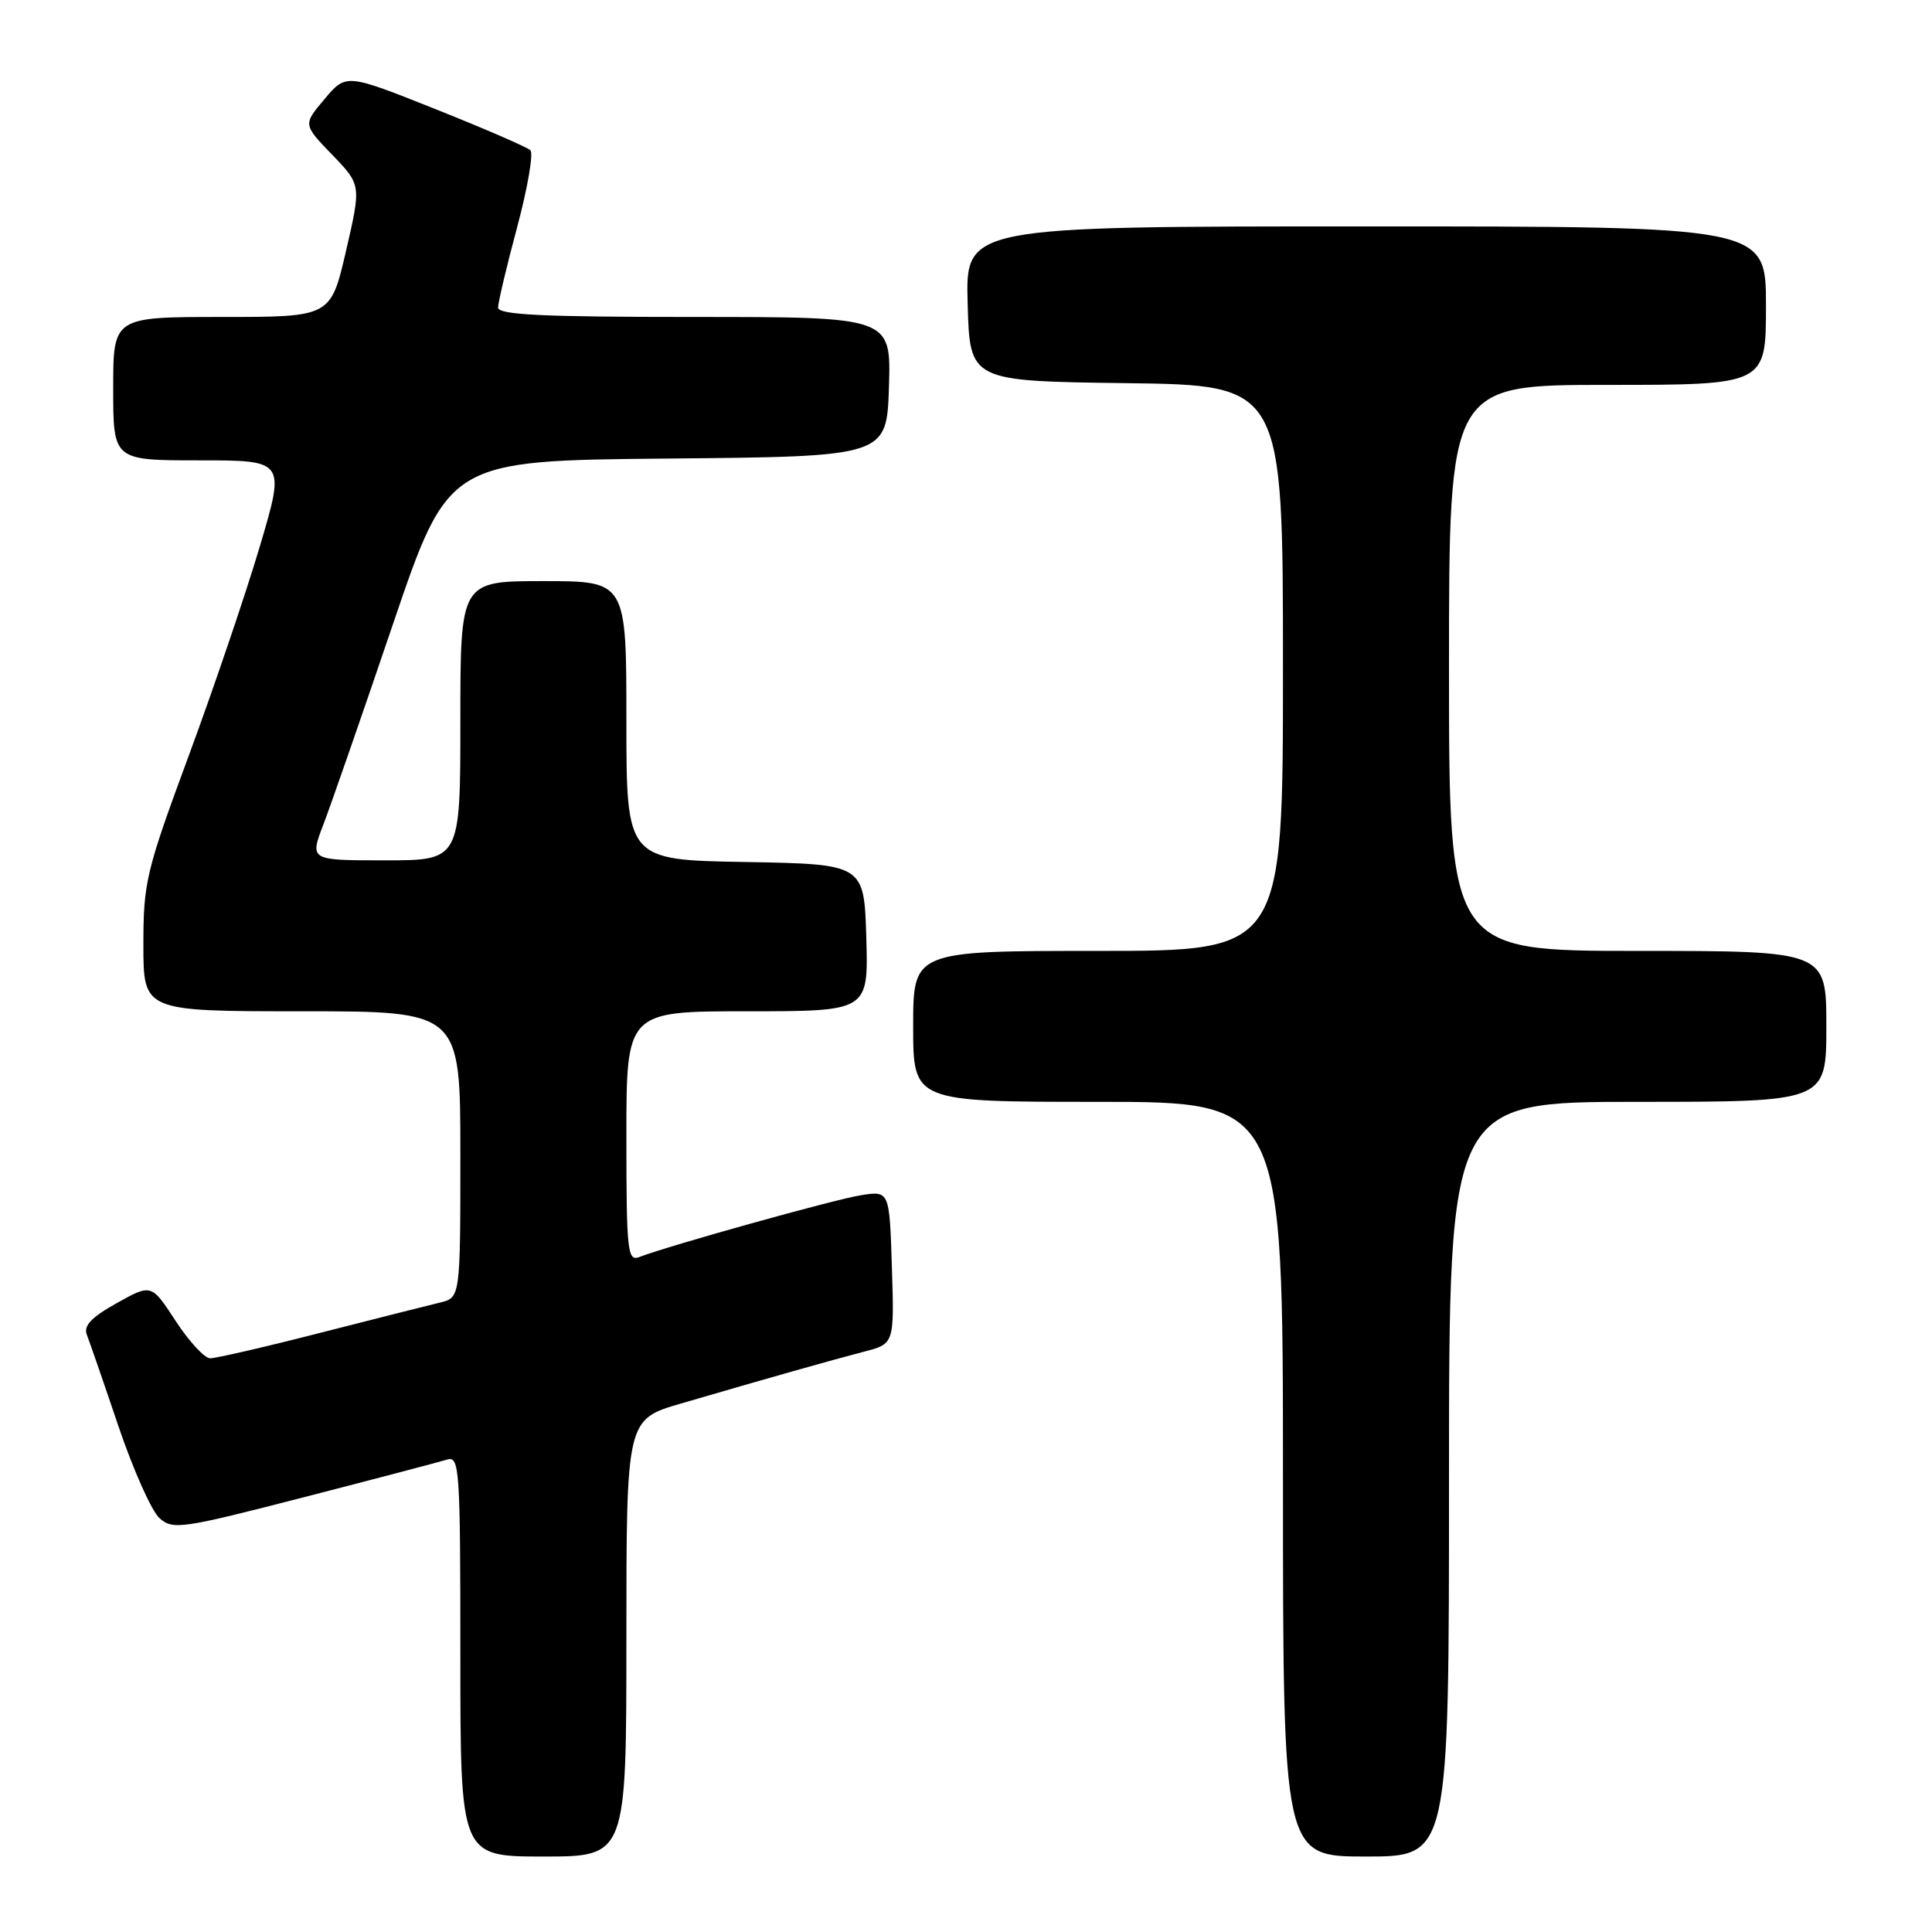 <?xml version="1.0" encoding="UTF-8" standalone="no"?>
<!DOCTYPE svg PUBLIC "-//W3C//DTD SVG 1.1//EN" "http://www.w3.org/Graphics/SVG/1.1/DTD/svg11.dtd" >
<svg xmlns="http://www.w3.org/2000/svg" xmlns:xlink="http://www.w3.org/1999/xlink" version="1.1" viewBox="0 0 256 256">
 <g >
 <path fill="currentColor"
d=" M 83.00 217.04 C 83.00 188.08 83.00 188.08 90.25 185.97 C 101.84 182.58 110.20 180.22 114.50 179.10 C 118.50 178.06 118.50 178.06 118.18 167.91 C 117.86 157.77 117.86 157.77 114.04 158.38 C 110.55 158.94 88.66 165.04 84.69 166.57 C 83.15 167.16 83.00 165.78 83.00 150.61 C 83.00 134.00 83.00 134.00 99.04 134.00 C 115.07 134.00 115.07 134.00 114.79 124.25 C 114.50 114.50 114.50 114.50 98.75 114.22 C 83.00 113.95 83.00 113.95 83.00 95.47 C 83.00 77.00 83.00 77.00 72.00 77.00 C 61.00 77.00 61.00 77.00 61.00 95.50 C 61.00 114.00 61.00 114.00 51.01 114.00 C 41.03 114.00 41.03 114.00 42.85 109.25 C 43.85 106.64 47.99 94.72 52.05 82.76 C 59.43 61.03 59.43 61.03 88.47 60.76 C 117.50 60.50 117.50 60.50 117.79 51.25 C 118.08 42.00 118.08 42.00 92.04 42.00 C 71.87 42.00 66.00 41.72 66.00 40.75 C 66.00 40.06 67.14 35.26 68.53 30.08 C 69.92 24.89 70.70 20.32 70.28 19.91 C 69.85 19.50 64.18 17.04 57.68 14.45 C 45.86 9.74 45.86 9.74 43.01 13.12 C 40.15 16.50 40.15 16.50 44.01 20.50 C 47.87 24.50 47.87 24.50 45.85 33.25 C 43.82 42.00 43.82 42.00 29.41 42.00 C 15.00 42.00 15.00 42.00 15.00 51.50 C 15.00 61.00 15.00 61.00 26.41 61.00 C 37.81 61.00 37.81 61.00 34.41 72.46 C 32.54 78.76 28.30 91.23 25.00 100.16 C 19.35 115.45 19.00 116.91 19.00 125.20 C 19.00 134.00 19.00 134.00 40.00 134.00 C 61.00 134.00 61.00 134.00 61.00 152.98 C 61.00 171.96 61.00 171.96 58.25 172.61 C 56.74 172.97 49.58 174.78 42.34 176.63 C 35.10 178.49 28.57 179.99 27.84 179.98 C 27.10 179.97 25.05 177.75 23.28 175.04 C 20.06 170.11 20.06 170.11 15.47 172.67 C 12.09 174.56 11.04 175.67 11.51 176.87 C 11.86 177.77 13.75 183.22 15.70 189.00 C 17.66 194.78 20.10 200.25 21.14 201.17 C 22.91 202.74 24.05 202.57 40.26 198.39 C 49.74 195.95 58.29 193.70 59.25 193.40 C 60.89 192.90 61.00 194.59 61.00 219.43 C 61.00 246.00 61.00 246.00 72.00 246.00 C 83.00 246.00 83.00 246.00 83.00 217.04 Z  M 192.00 196.00 C 192.00 146.00 192.00 146.00 217.00 146.00 C 242.00 146.00 242.00 146.00 242.00 136.00 C 242.00 126.00 242.00 126.00 217.00 126.00 C 192.00 126.00 192.00 126.00 192.00 88.50 C 192.00 51.00 192.00 51.00 213.00 51.00 C 234.00 51.00 234.00 51.00 234.00 40.50 C 234.00 30.00 234.00 30.00 180.97 30.00 C 127.93 30.00 127.93 30.00 128.22 40.25 C 128.50 50.50 128.50 50.50 149.25 50.77 C 170.00 51.04 170.00 51.04 170.00 88.52 C 170.00 126.00 170.00 126.00 145.50 126.00 C 121.00 126.00 121.00 126.00 121.00 136.00 C 121.00 146.00 121.00 146.00 145.50 146.00 C 170.00 146.00 170.00 146.00 170.00 196.00 C 170.00 246.00 170.00 246.00 181.00 246.00 C 192.00 246.00 192.00 246.00 192.00 196.00 Z "/>
</g>
</svg>